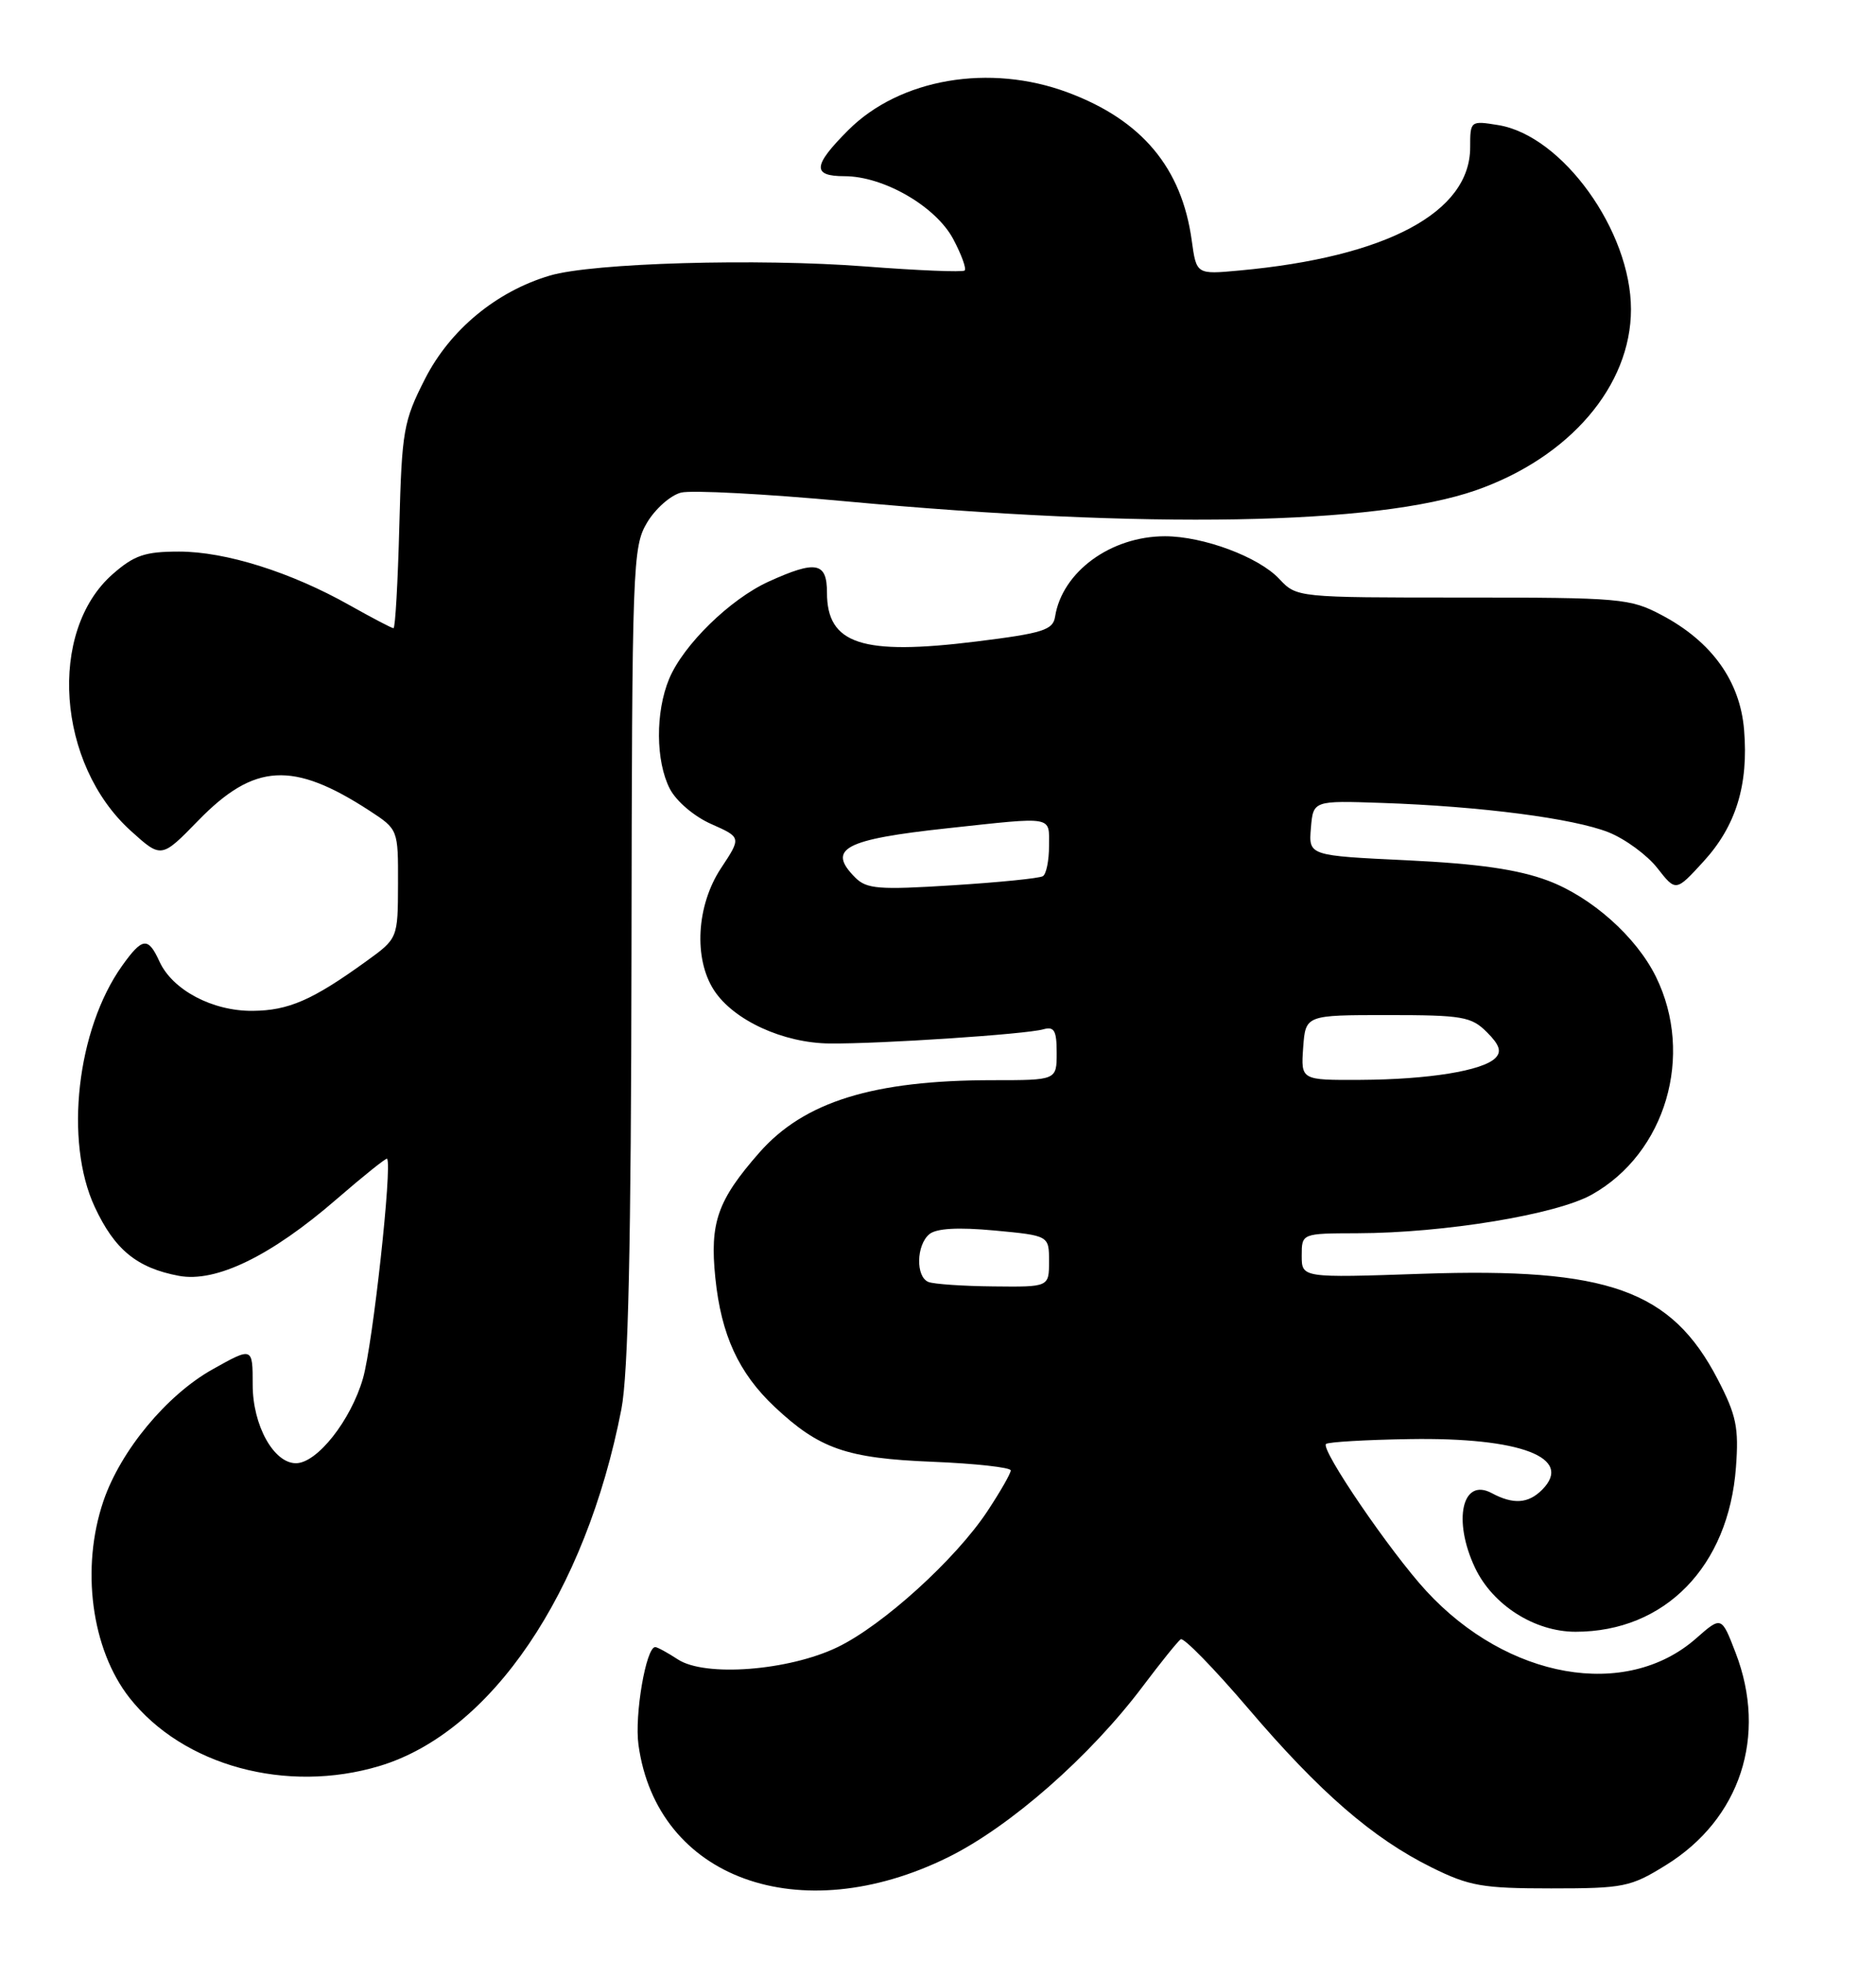 <?xml version="1.0" encoding="UTF-8" standalone="no"?>
<!DOCTYPE svg PUBLIC "-//W3C//DTD SVG 1.1//EN" "http://www.w3.org/Graphics/SVG/1.1/DTD/svg11.dtd" >
<svg xmlns="http://www.w3.org/2000/svg" xmlns:xlink="http://www.w3.org/1999/xlink" version="1.1" viewBox="0 0 245 256">
 <g >
 <path fill="currentColor"
d=" M 123.83 242.43 C 131.93 238.43 142.38 229.26 149.27 220.09 C 151.60 217.00 153.81 214.25 154.20 213.98 C 154.58 213.72 158.53 217.76 162.98 222.97 C 172.35 233.96 179.27 239.96 187.00 243.78 C 191.89 246.20 193.62 246.50 202.58 246.50 C 212.05 246.50 212.95 246.32 217.55 243.47 C 227.28 237.46 230.85 226.59 226.66 215.73 C 224.82 210.95 224.82 210.95 221.49 213.88 C 212.34 221.91 196.88 219.19 186.27 207.68 C 181.58 202.59 172.45 189.22 173.17 188.49 C 173.44 188.23 178.34 187.94 184.08 187.85 C 198.60 187.61 205.57 190.28 201.39 194.47 C 199.58 196.28 197.63 196.41 194.81 194.90 C 190.95 192.83 189.70 198.46 192.64 204.66 C 194.95 209.52 200.42 213.00 205.76 213.00 C 217.44 213.00 225.75 204.48 226.71 191.53 C 227.10 186.35 226.76 184.73 224.33 180.05 C 218.27 168.39 210.03 165.45 185.75 166.27 C 170.00 166.81 170.00 166.81 170.00 163.91 C 170.00 161.00 170.00 161.00 177.25 160.98 C 188.62 160.95 203.27 158.54 207.90 155.93 C 217.54 150.52 221.30 137.74 216.26 127.50 C 213.69 122.28 207.85 117.09 202.15 114.95 C 198.23 113.49 193.12 112.75 183.81 112.30 C 170.90 111.69 170.90 111.69 171.20 108.09 C 171.50 104.50 171.50 104.50 180.50 104.81 C 193.39 105.25 205.52 106.83 210.09 108.65 C 212.26 109.52 215.12 111.62 216.45 113.32 C 218.86 116.40 218.86 116.40 222.45 112.48 C 226.71 107.84 228.37 102.46 227.77 95.25 C 227.24 88.89 223.54 83.74 217.01 80.29 C 212.89 78.11 211.67 78.00 191.02 78.00 C 169.35 78.00 169.35 78.00 167.05 75.55 C 164.36 72.69 157.14 70.00 152.14 70.00 C 145.06 70.00 138.71 74.65 137.79 80.50 C 137.52 82.24 136.20 82.66 127.49 83.74 C 112.57 85.59 108.00 84.09 108.00 77.35 C 108.00 73.38 106.57 73.11 100.40 75.91 C 95.36 78.20 89.25 84.16 87.39 88.61 C 85.58 92.95 85.62 99.36 87.48 102.97 C 88.33 104.60 90.67 106.59 92.90 107.57 C 96.82 109.31 96.82 109.31 94.16 113.33 C 90.95 118.19 90.56 125.15 93.26 129.28 C 95.82 133.19 102.30 136.16 108.37 136.21 C 114.97 136.27 133.97 135.01 136.25 134.36 C 137.68 133.96 138.00 134.51 138.00 137.43 C 138.00 141.00 138.00 141.00 129.68 141.00 C 114.06 141.00 105.02 143.80 99.17 150.45 C 93.70 156.68 92.68 159.59 93.42 166.80 C 94.18 174.26 96.47 179.22 101.16 183.64 C 107.00 189.12 110.54 190.36 121.75 190.81 C 127.39 191.04 132.00 191.55 132.00 191.94 C 132.00 192.34 130.62 194.74 128.94 197.28 C 124.78 203.56 115.29 212.16 109.38 215.01 C 103.00 218.09 92.07 218.93 88.53 216.61 C 87.18 215.73 85.85 215.00 85.57 215.00 C 84.37 215.00 82.85 223.87 83.38 227.74 C 85.77 245.21 104.44 251.99 123.83 242.43 Z  M 49.57 230.52 C 64.15 226.13 76.48 207.95 81.15 183.95 C 82.05 179.31 82.42 162.63 82.47 124.50 C 82.54 73.61 82.62 71.37 84.51 68.21 C 85.59 66.40 87.59 64.64 88.95 64.30 C 90.31 63.96 99.99 64.47 110.46 65.44 C 149.86 69.08 179.77 68.55 192.77 63.99 C 205.00 59.71 213.00 50.36 213.00 40.38 C 213.00 30.14 204.03 17.69 195.67 16.33 C 192.03 15.74 192.00 15.77 192.00 19.23 C 192.00 27.72 181.09 33.55 161.87 35.31 C 156.25 35.83 156.25 35.83 155.64 31.41 C 154.34 21.91 149.14 15.69 139.48 12.08 C 129.25 8.25 117.51 10.26 110.78 16.99 C 106.14 21.63 106.03 23.00 110.29 23.00 C 115.39 23.00 122.20 26.93 124.48 31.19 C 125.56 33.22 126.24 35.08 125.98 35.31 C 125.71 35.55 119.88 35.31 113.00 34.78 C 98.96 33.70 77.39 34.32 71.82 35.97 C 64.84 38.03 58.78 43.04 55.52 49.43 C 52.69 54.99 52.48 56.17 52.15 68.68 C 51.96 76.00 51.62 82.00 51.39 82.00 C 51.16 82.00 48.59 80.65 45.67 79.01 C 38.01 74.69 29.47 72.00 23.38 72.00 C 18.92 72.00 17.53 72.48 14.71 74.95 C 6.21 82.42 7.43 99.74 17.08 108.45 C 21.07 112.06 21.07 112.06 25.90 107.10 C 33.20 99.61 38.25 99.32 48.25 105.82 C 52.00 108.27 52.00 108.27 51.98 115.38 C 51.96 122.50 51.96 122.50 47.80 125.50 C 40.79 130.56 37.68 131.91 33.00 131.95 C 27.75 132.00 22.52 129.23 20.82 125.50 C 19.34 122.26 18.60 122.35 15.93 126.09 C 10.04 134.37 8.38 148.98 12.37 157.54 C 14.97 163.13 17.88 165.51 23.36 166.54 C 28.20 167.45 35.40 163.95 43.96 156.53 C 47.47 153.49 50.44 151.12 50.55 151.25 C 51.25 152.08 48.69 175.44 47.41 179.90 C 45.83 185.40 41.41 191.00 38.65 191.00 C 35.74 191.00 33.00 186.04 33.00 180.77 C 33.00 175.81 33.00 175.81 27.75 178.75 C 21.76 182.11 15.75 189.36 13.51 195.93 C 10.53 204.68 11.93 215.28 16.91 221.62 C 23.89 230.49 37.41 234.17 49.57 230.52 Z  M 121.25 167.34 C 119.57 166.66 119.66 162.53 121.37 161.10 C 122.30 160.34 125.09 160.18 129.87 160.62 C 137.00 161.29 137.00 161.29 137.00 164.64 C 137.00 168.00 137.00 168.00 129.75 167.92 C 125.76 167.88 121.94 167.62 121.25 167.34 Z  M 170.19 136.75 C 170.50 132.50 170.50 132.50 181.22 132.50 C 191.00 132.50 192.15 132.70 194.19 134.74 C 195.85 136.40 196.13 137.27 195.29 138.11 C 193.63 139.77 186.58 140.91 177.69 140.96 C 169.89 141.00 169.89 141.00 170.19 136.75 Z  M 111.70 114.56 C 107.94 110.80 110.23 109.57 123.79 108.11 C 137.79 106.60 137.00 106.46 137.00 110.44 C 137.00 112.33 136.64 114.10 136.20 114.37 C 135.76 114.65 130.46 115.18 124.40 115.56 C 114.79 116.17 113.19 116.05 111.70 114.56 Z "/>
</g>
</svg>